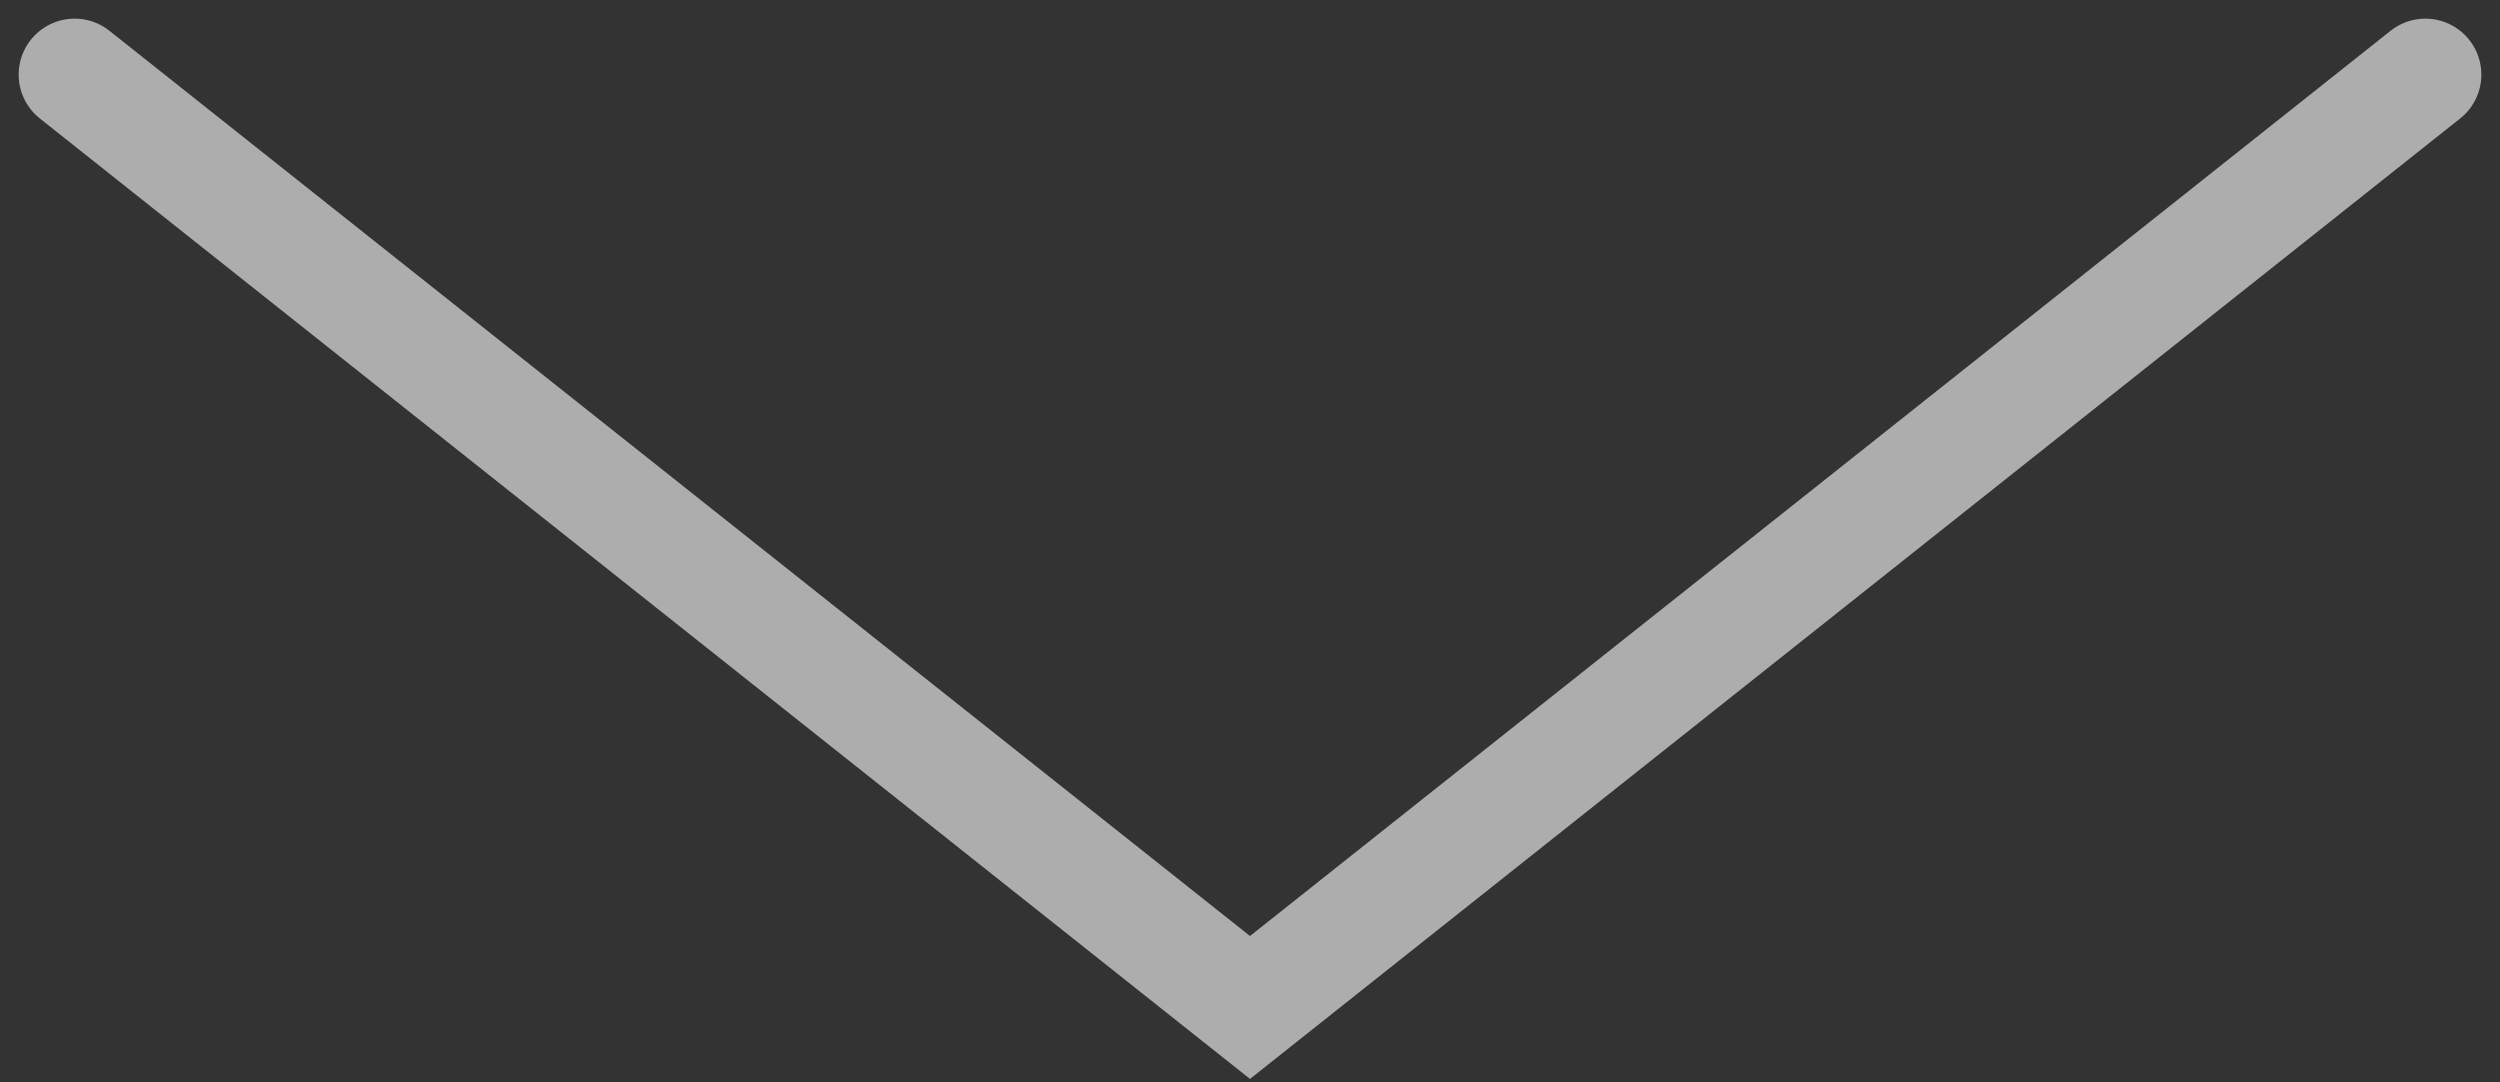 <svg width="67" height="29" viewBox="0 0 67 29" fill="none" xmlns="http://www.w3.org/2000/svg">
<rect x="0" y="0" width="67" height="29" fill="#333333" stroke="none"/>
<path d="M2 2L33.5 27L65 2" stroke="white" stroke-opacity="0.6" stroke-width="3" stroke-linecap="round"/>
</svg>
